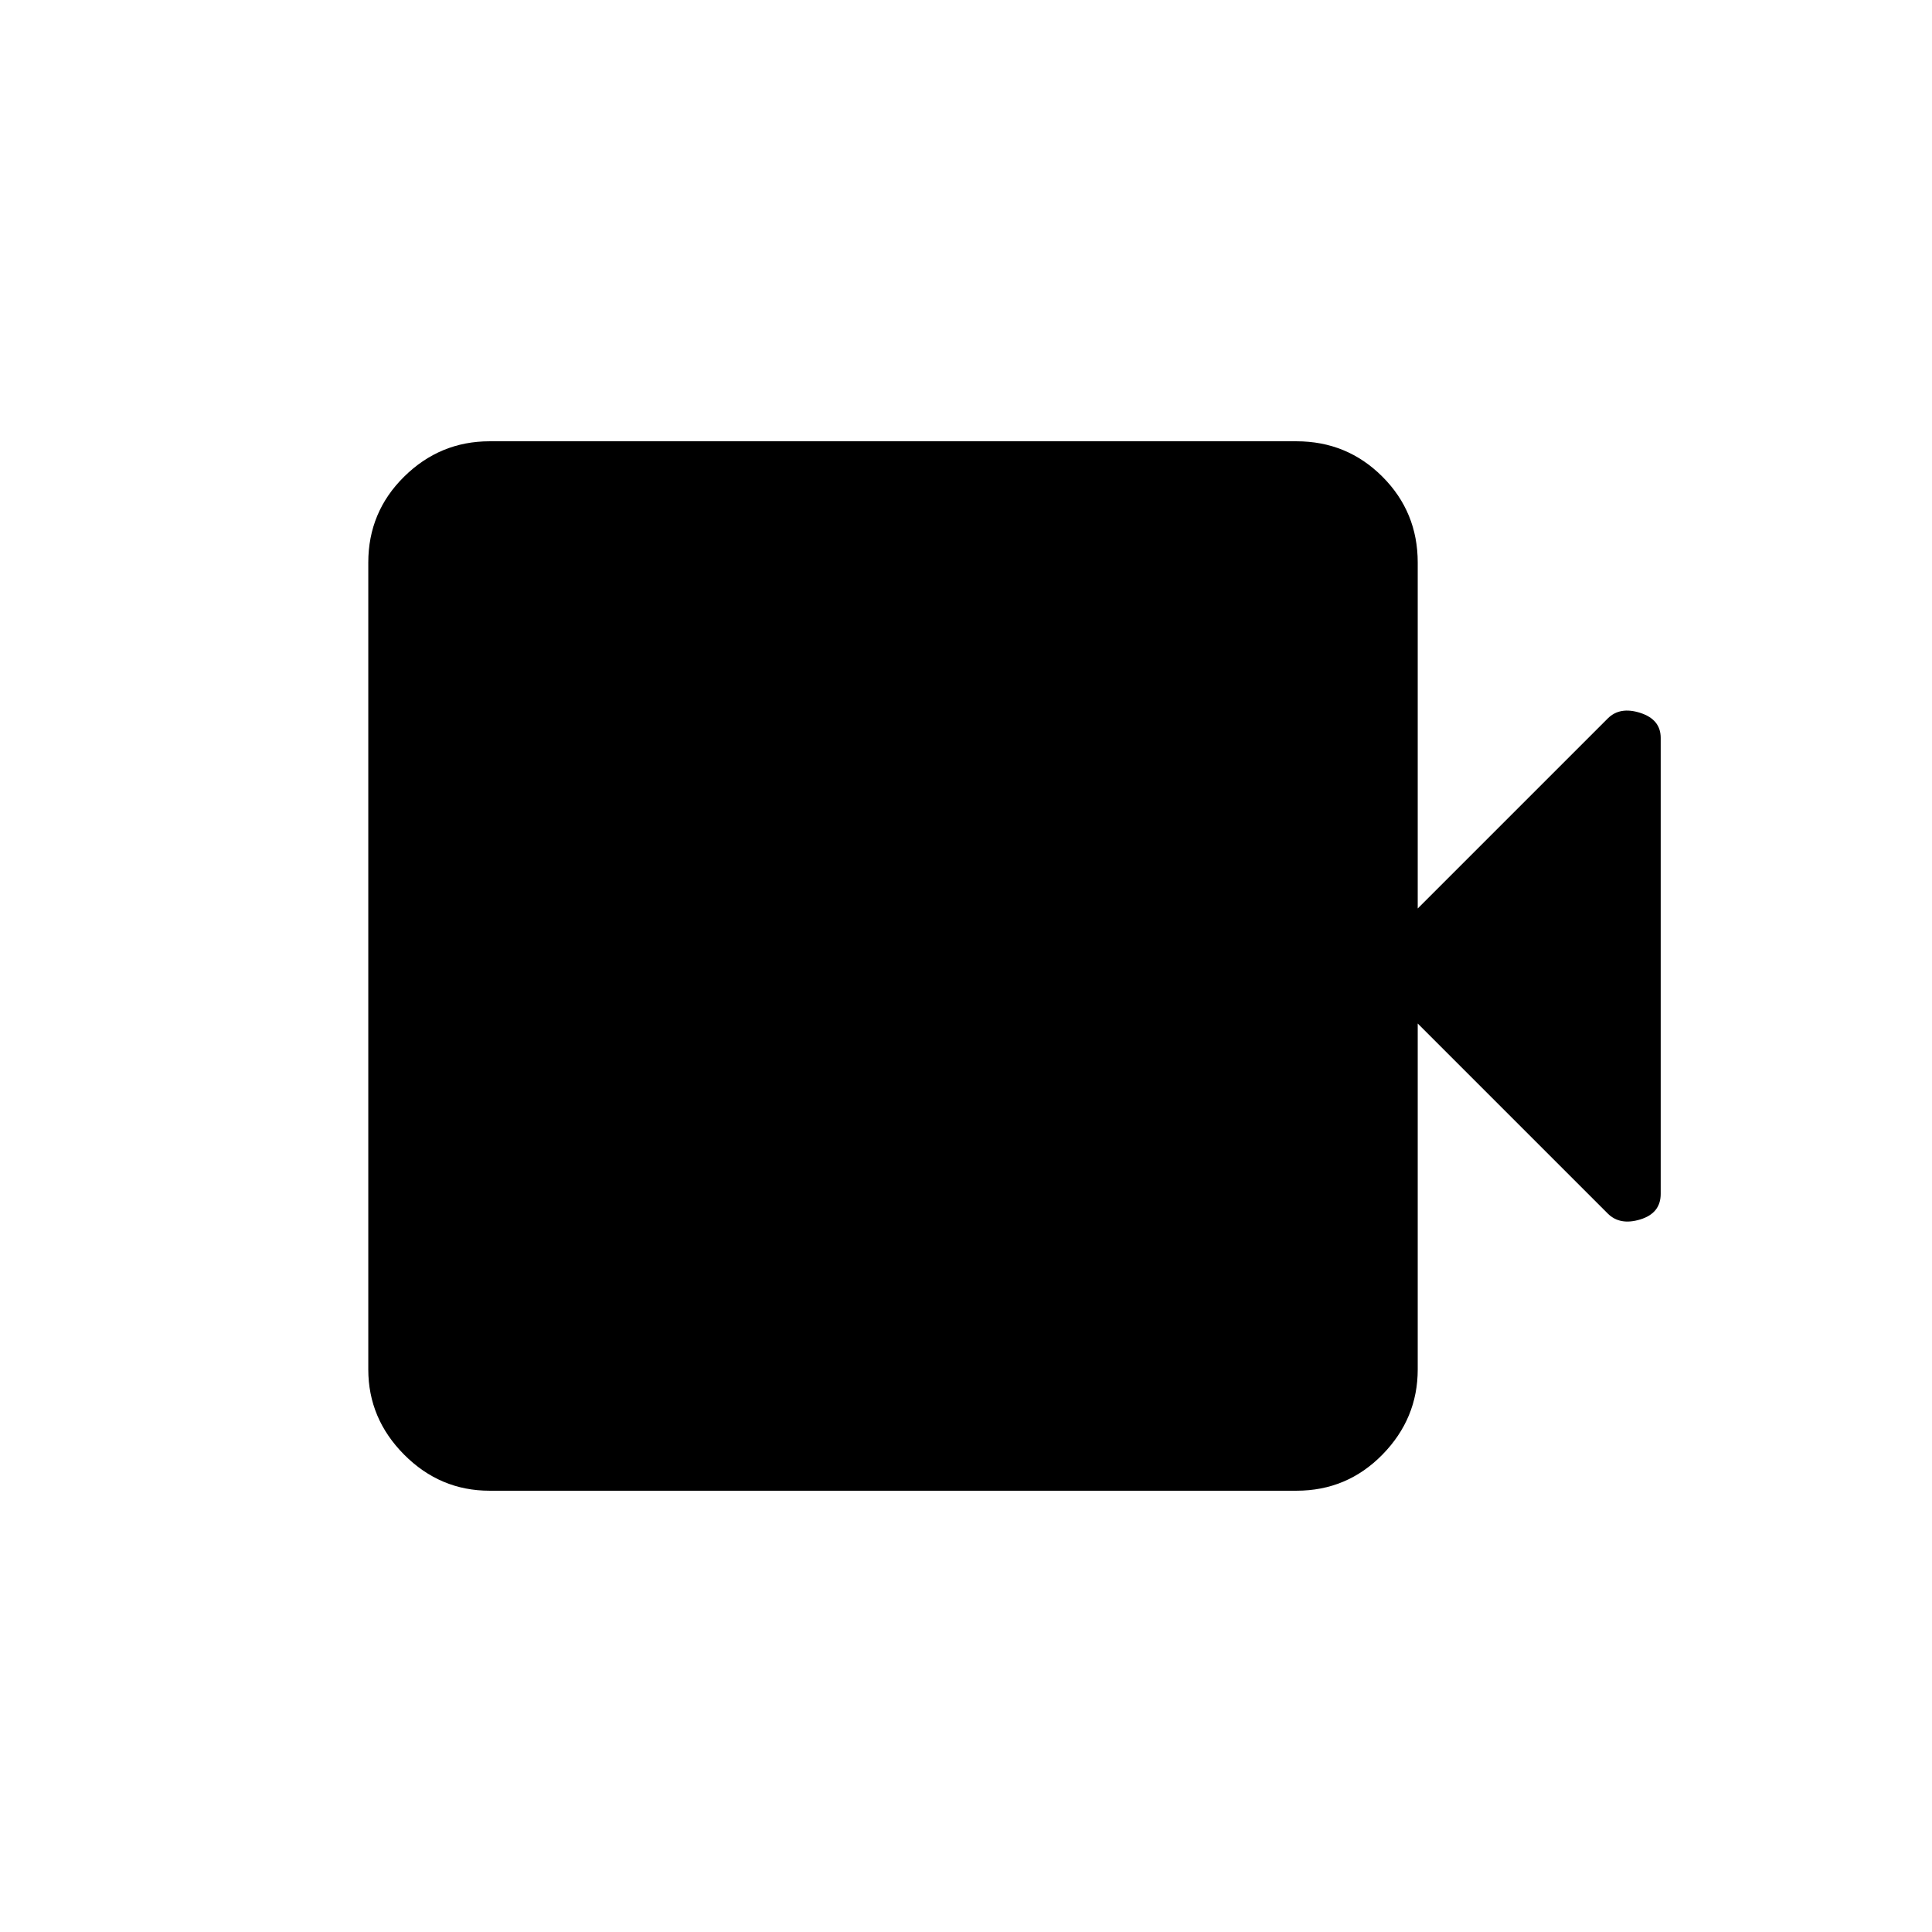 <svg xmlns="http://www.w3.org/2000/svg" height="20" viewBox="0 -960 960 960" width="20"><path d="M243.27-219.27q-24.63 0-42.45-17.92Q183-255.1 183-279.54v-400.92q0-25.14 17.82-42.7 17.82-17.57 42.45-17.57h400.92q25.14 0 42.71 17.57 17.56 17.56 17.56 42.7v171.88L798.88-603q6.04-6.04 16.18-2.77 10.13 3.27 10.13 12.43v226.56q0 9.61-10.13 12.71-10.14 3.11-16.18-2.93l-94.42-94.42v171.88q0 24.44-17.56 42.35-17.57 17.92-42.71 17.92H243.27Z"/></svg>